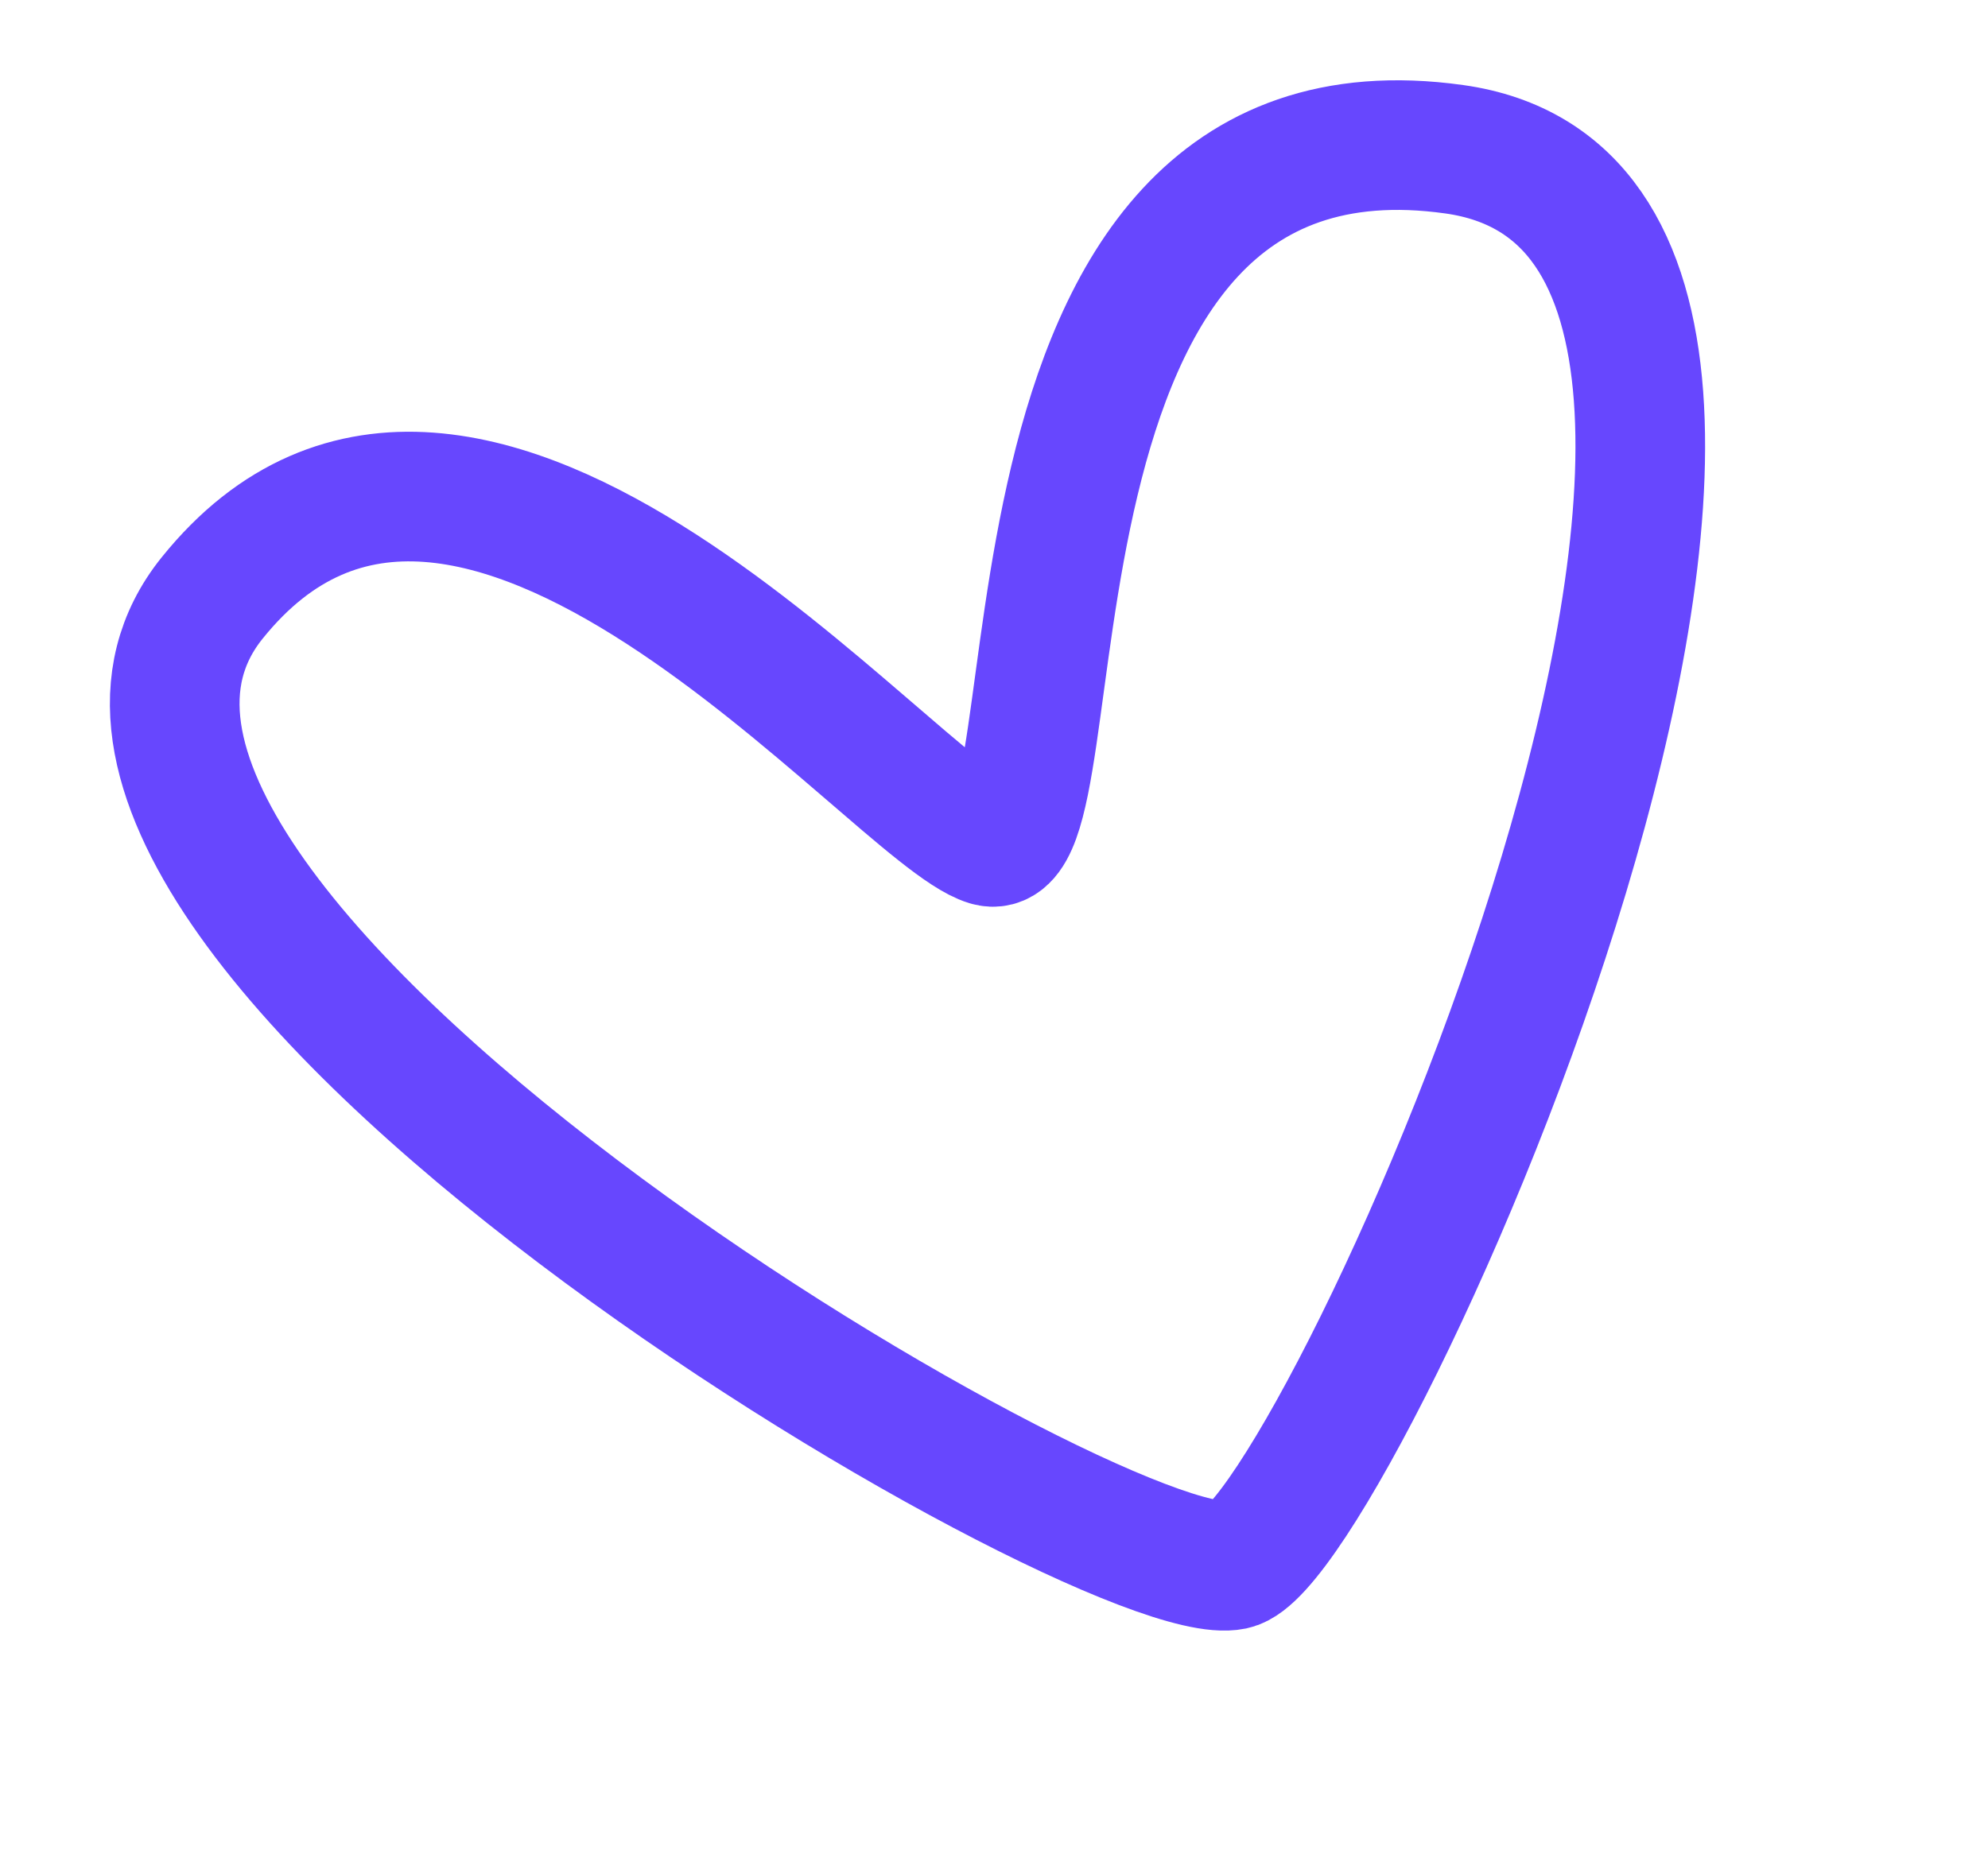 <svg xmlns:xlink="http://www.w3.org/1999/xlink" xmlns="http://www.w3.org/2000/svg" style="width:100%;height:100%" viewBox="0 0 46 43" preserveAspectRatio="none" width="46" height="43"><defs><svg width="46" height="43" viewBox="-2 -2 46 43" fill="none" id="svg-85559839_381">
<path d="M2.907 11.842C8.855 4.444 18.713 16.819 20.868 17.468C23.024 18.117 20.438 -0.116 31.649 1.454C42.86 3.024 28.908 33.724 26.529 34.22C23.556 34.841 -3.041 19.24 2.907 11.842Z" stroke="#6747FE" stroke-width="3px" stroke-linecap="round" fill="none"></path>
</svg></defs><use href="#svg-85559839_381"></use></svg>
